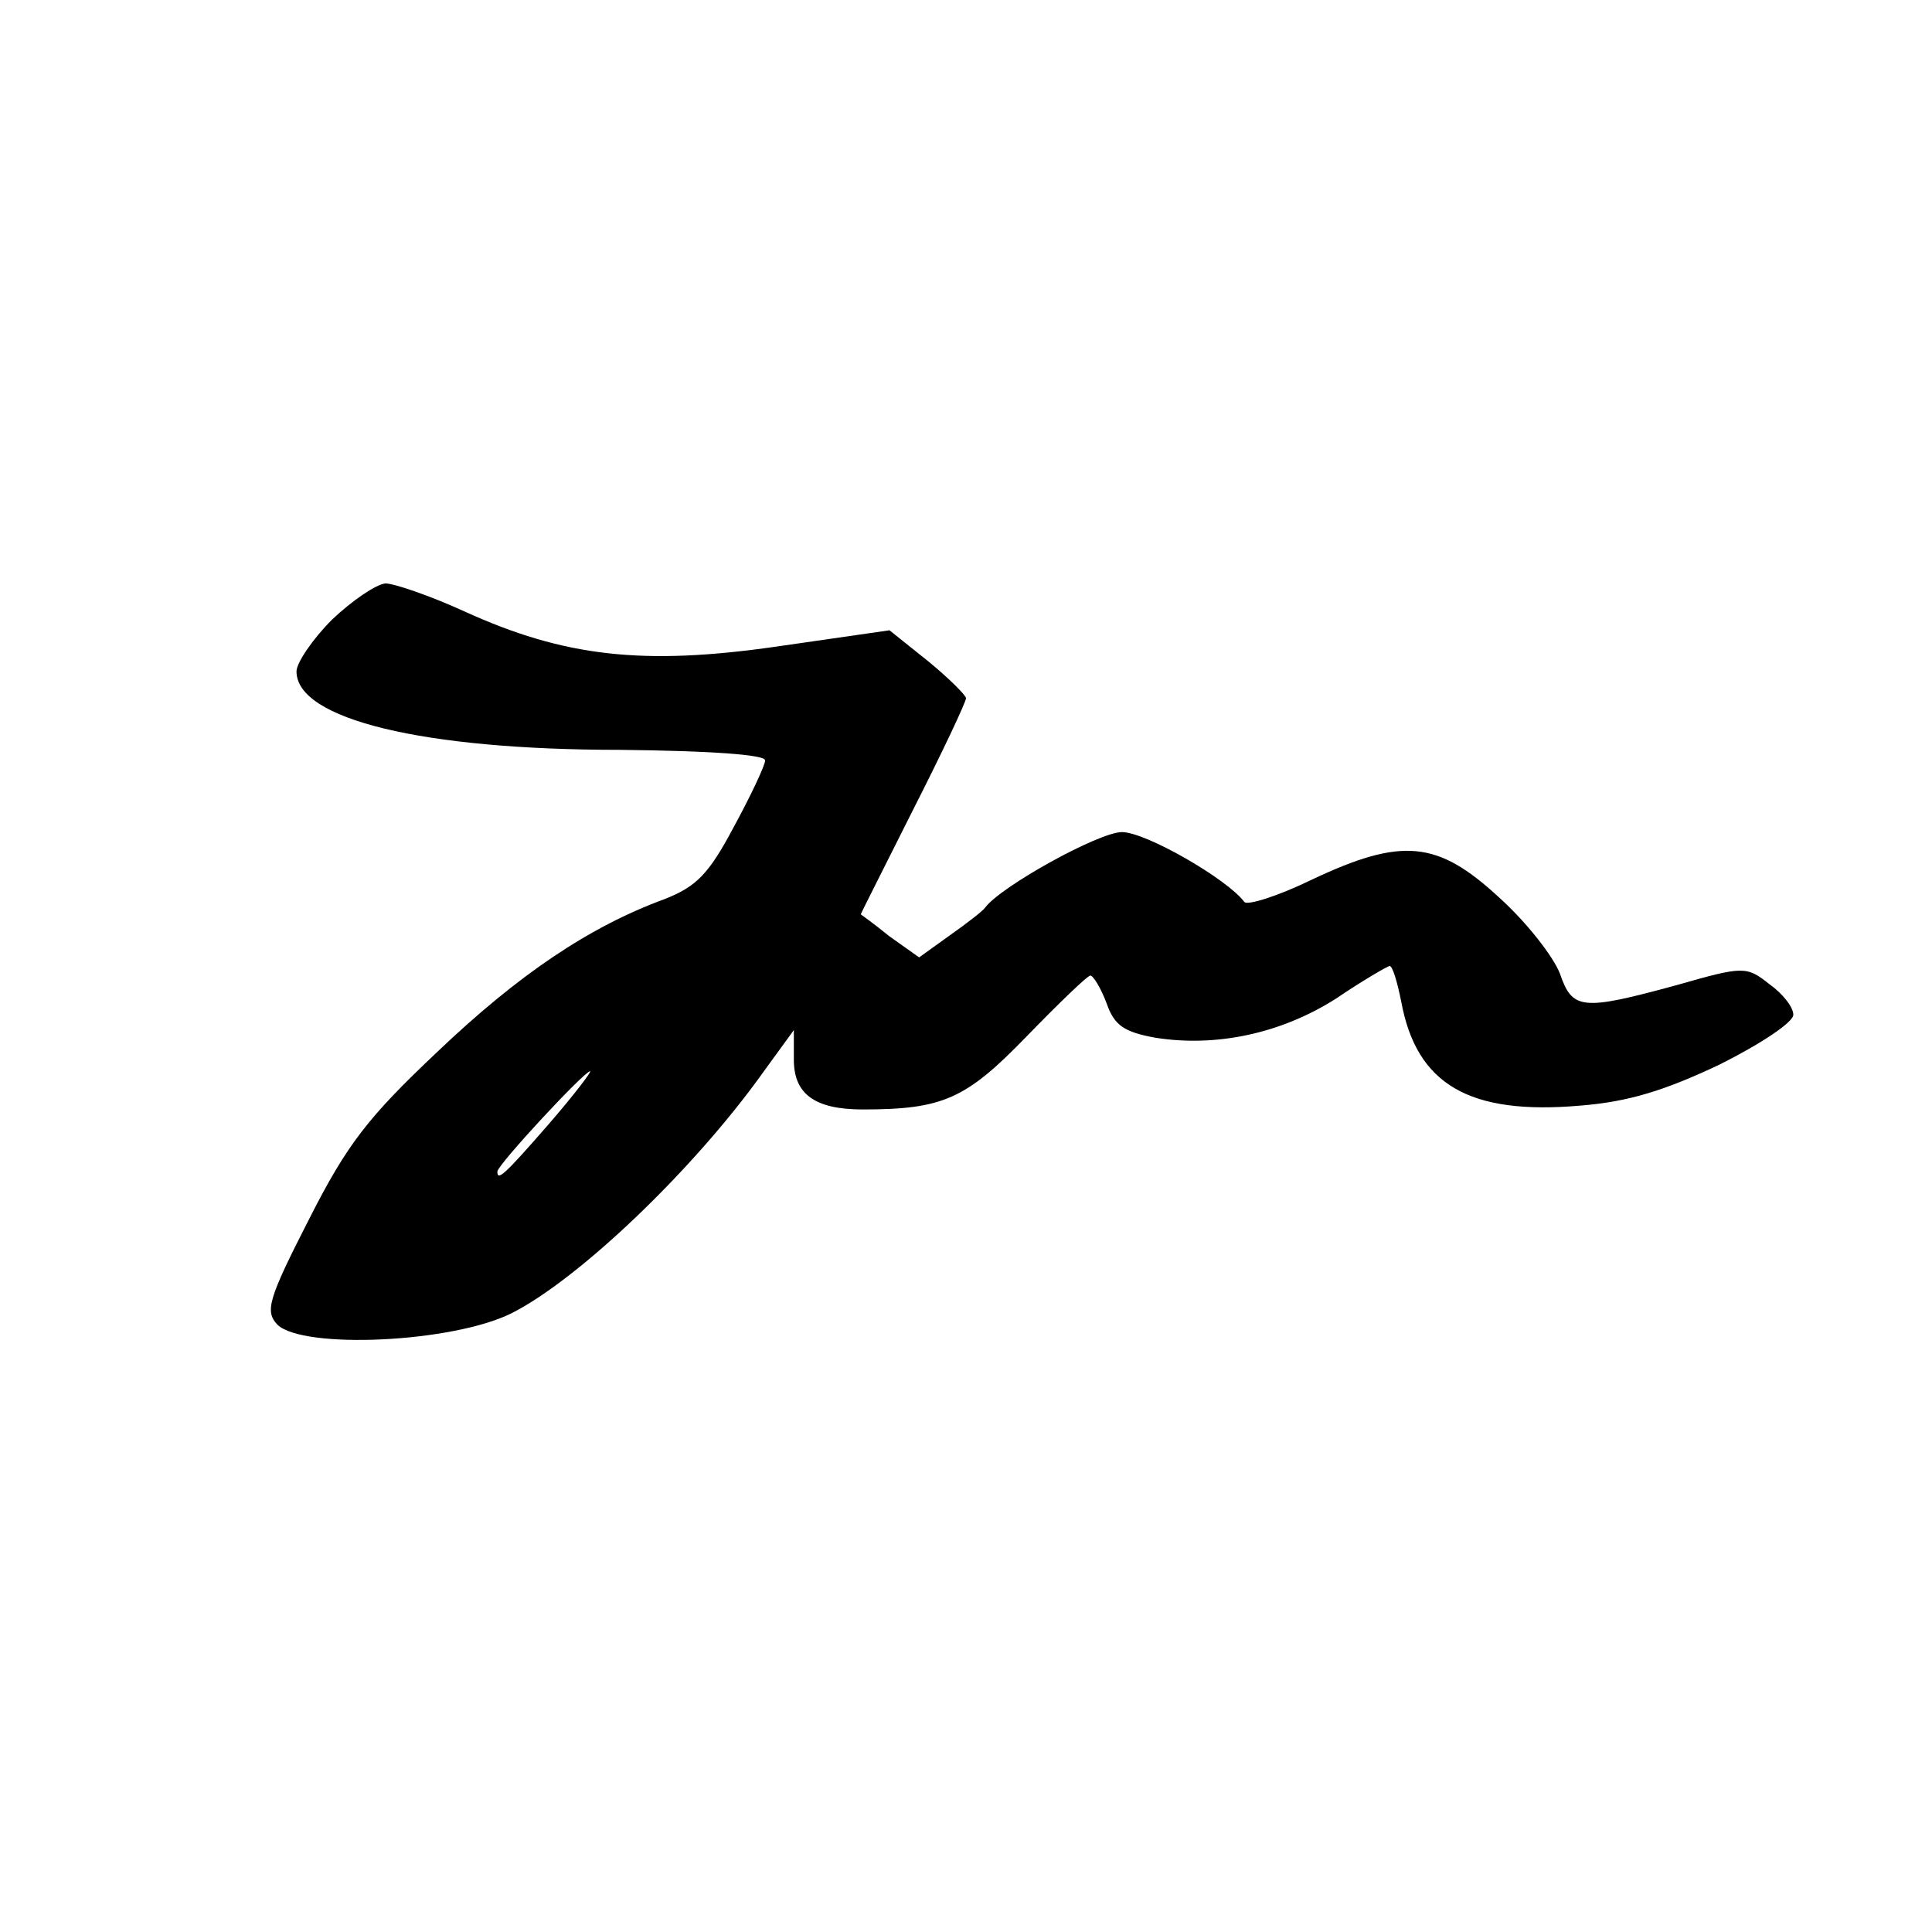 <?xml version="1.0" standalone="no"?>
<!DOCTYPE svg PUBLIC "-//W3C//DTD SVG 20010904//EN"
 "http://www.w3.org/TR/2001/REC-SVG-20010904/DTD/svg10.dtd">
<svg version="1.0" xmlns="http://www.w3.org/2000/svg"
 width="202pt" height="202pt" viewBox="0 0 202 202"
 preserveAspectRatio="xMidYMid meet">

<g transform="translate(0,202) scale(0.1,-0.1)"
fill="#000000" stroke="none">
<path d="M347 1372 c-20 -20 -37 -45 -37 -54 0 -50 132 -82 338 -82 94 -1 152
-5 152 -11 0 -5 -15 -37 -33 -70 -26 -49 -39 -62 -72 -75 -79 -29 -153 -79
-238 -160 -72 -68 -94 -96 -134 -175 -43 -84 -46 -96 -33 -110 27 -26 183 -19
245 12 71 36 191 151 263 252 l32 44 0 -31 c0 -36 22 -52 72 -52 84 0 108 11
171 76 34 35 64 64 67 64 3 0 11 -13 17 -29 8 -23 18 -30 51 -36 63 -10 131 4
189 41 28 19 54 34 56 34 3 0 8 -17 12 -37 16 -87 71 -119 187 -109 51 4 89
16 146 43 42 21 77 44 77 52 0 8 -11 22 -25 32 -24 19 -27 19 -97 -1 -99 -27
-109 -26 -122 12 -7 18 -35 54 -64 80 -64 59 -101 63 -196 18 -35 -17 -67 -27
-70 -23 -18 24 -103 73 -128 73 -24 0 -127 -57 -143 -79 -3 -4 -20 -17 -37
-29 l-32 -23 -31 22 c-16 13 -30 23 -30 23 0 1 25 50 55 110 30 59 55 112 55
116 0 3 -18 21 -40 39 l-40 32 -118 -17 c-139 -20 -222 -11 -327 37 -35 16
-73 29 -82 29 -10 -1 -35 -18 -56 -38z m227 -527 c-47 -54 -54 -60 -54 -50 0
7 91 105 97 105 2 0 -17 -25 -43 -55z"/>
</g>
</svg>
